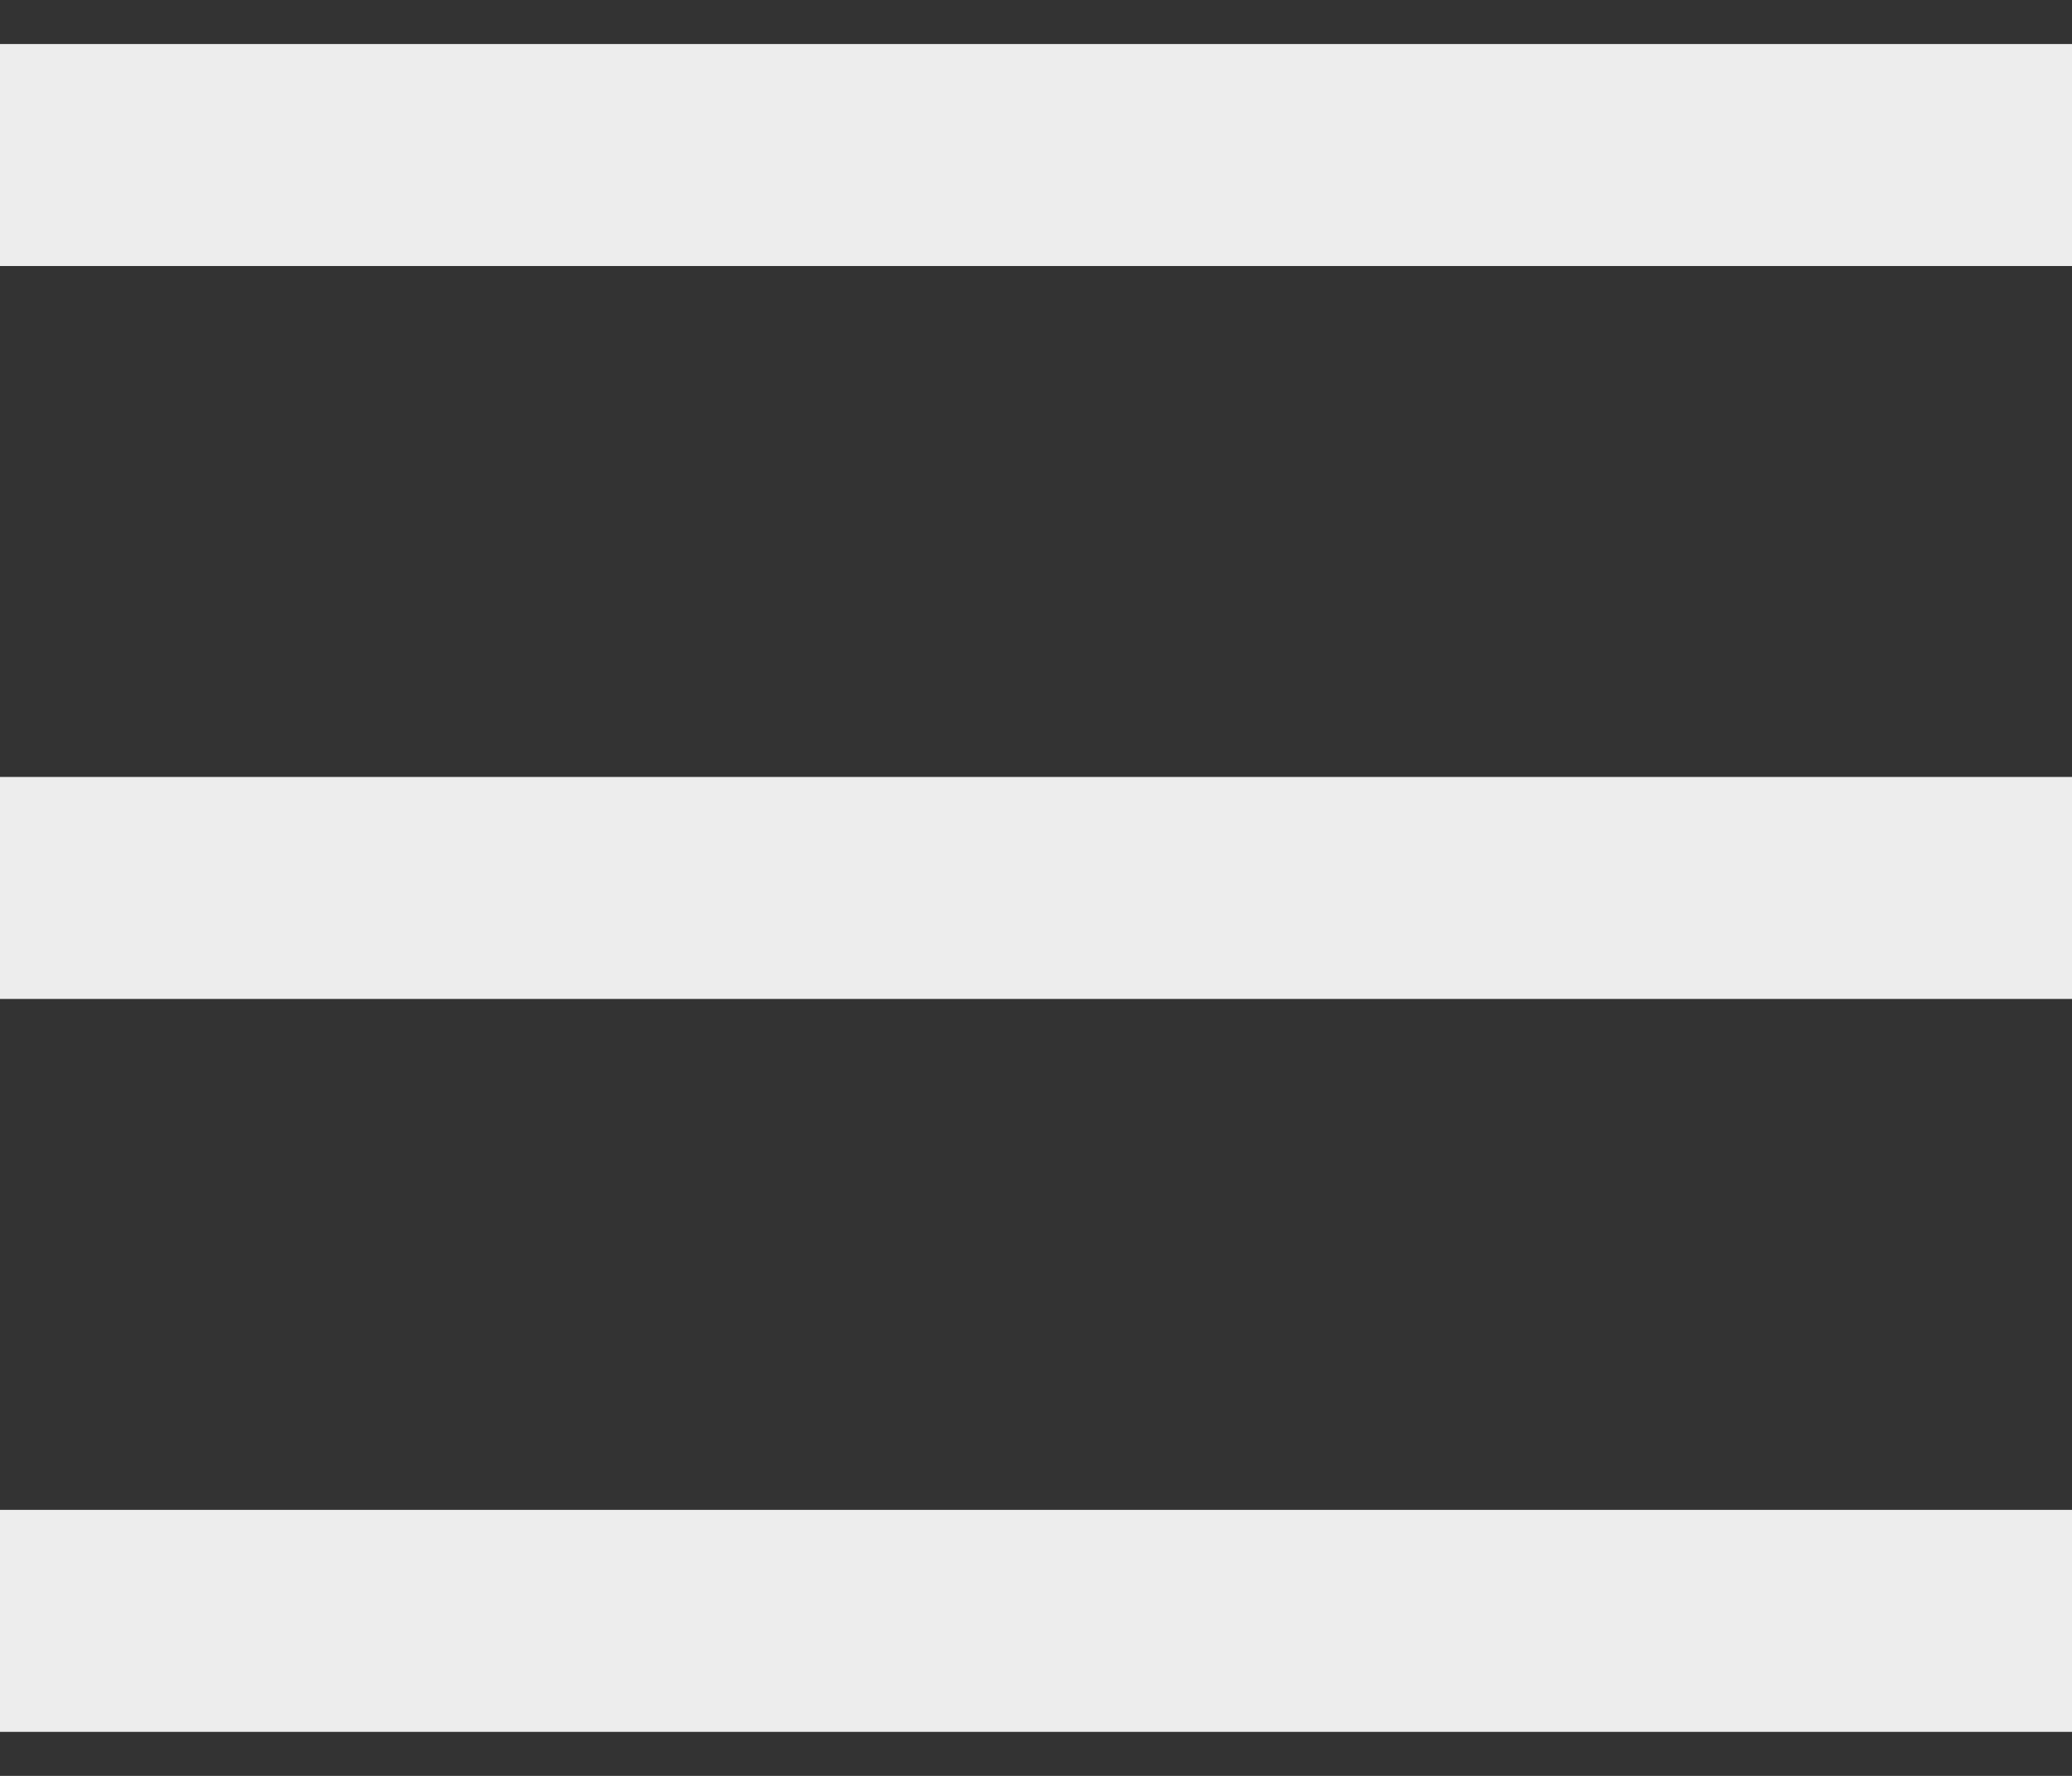 <svg width="28" height="24" viewBox="0 0 28 24" fill="none" xmlns="http://www.w3.org/2000/svg">
<rect x="0" y="0" width="28" height="24" fill="#333333" stroke="none"/>
<path d="M0 2.095H28M0 12H28M0 21.905H28" stroke="#EDEDED" stroke-width="3"/>
</svg>
